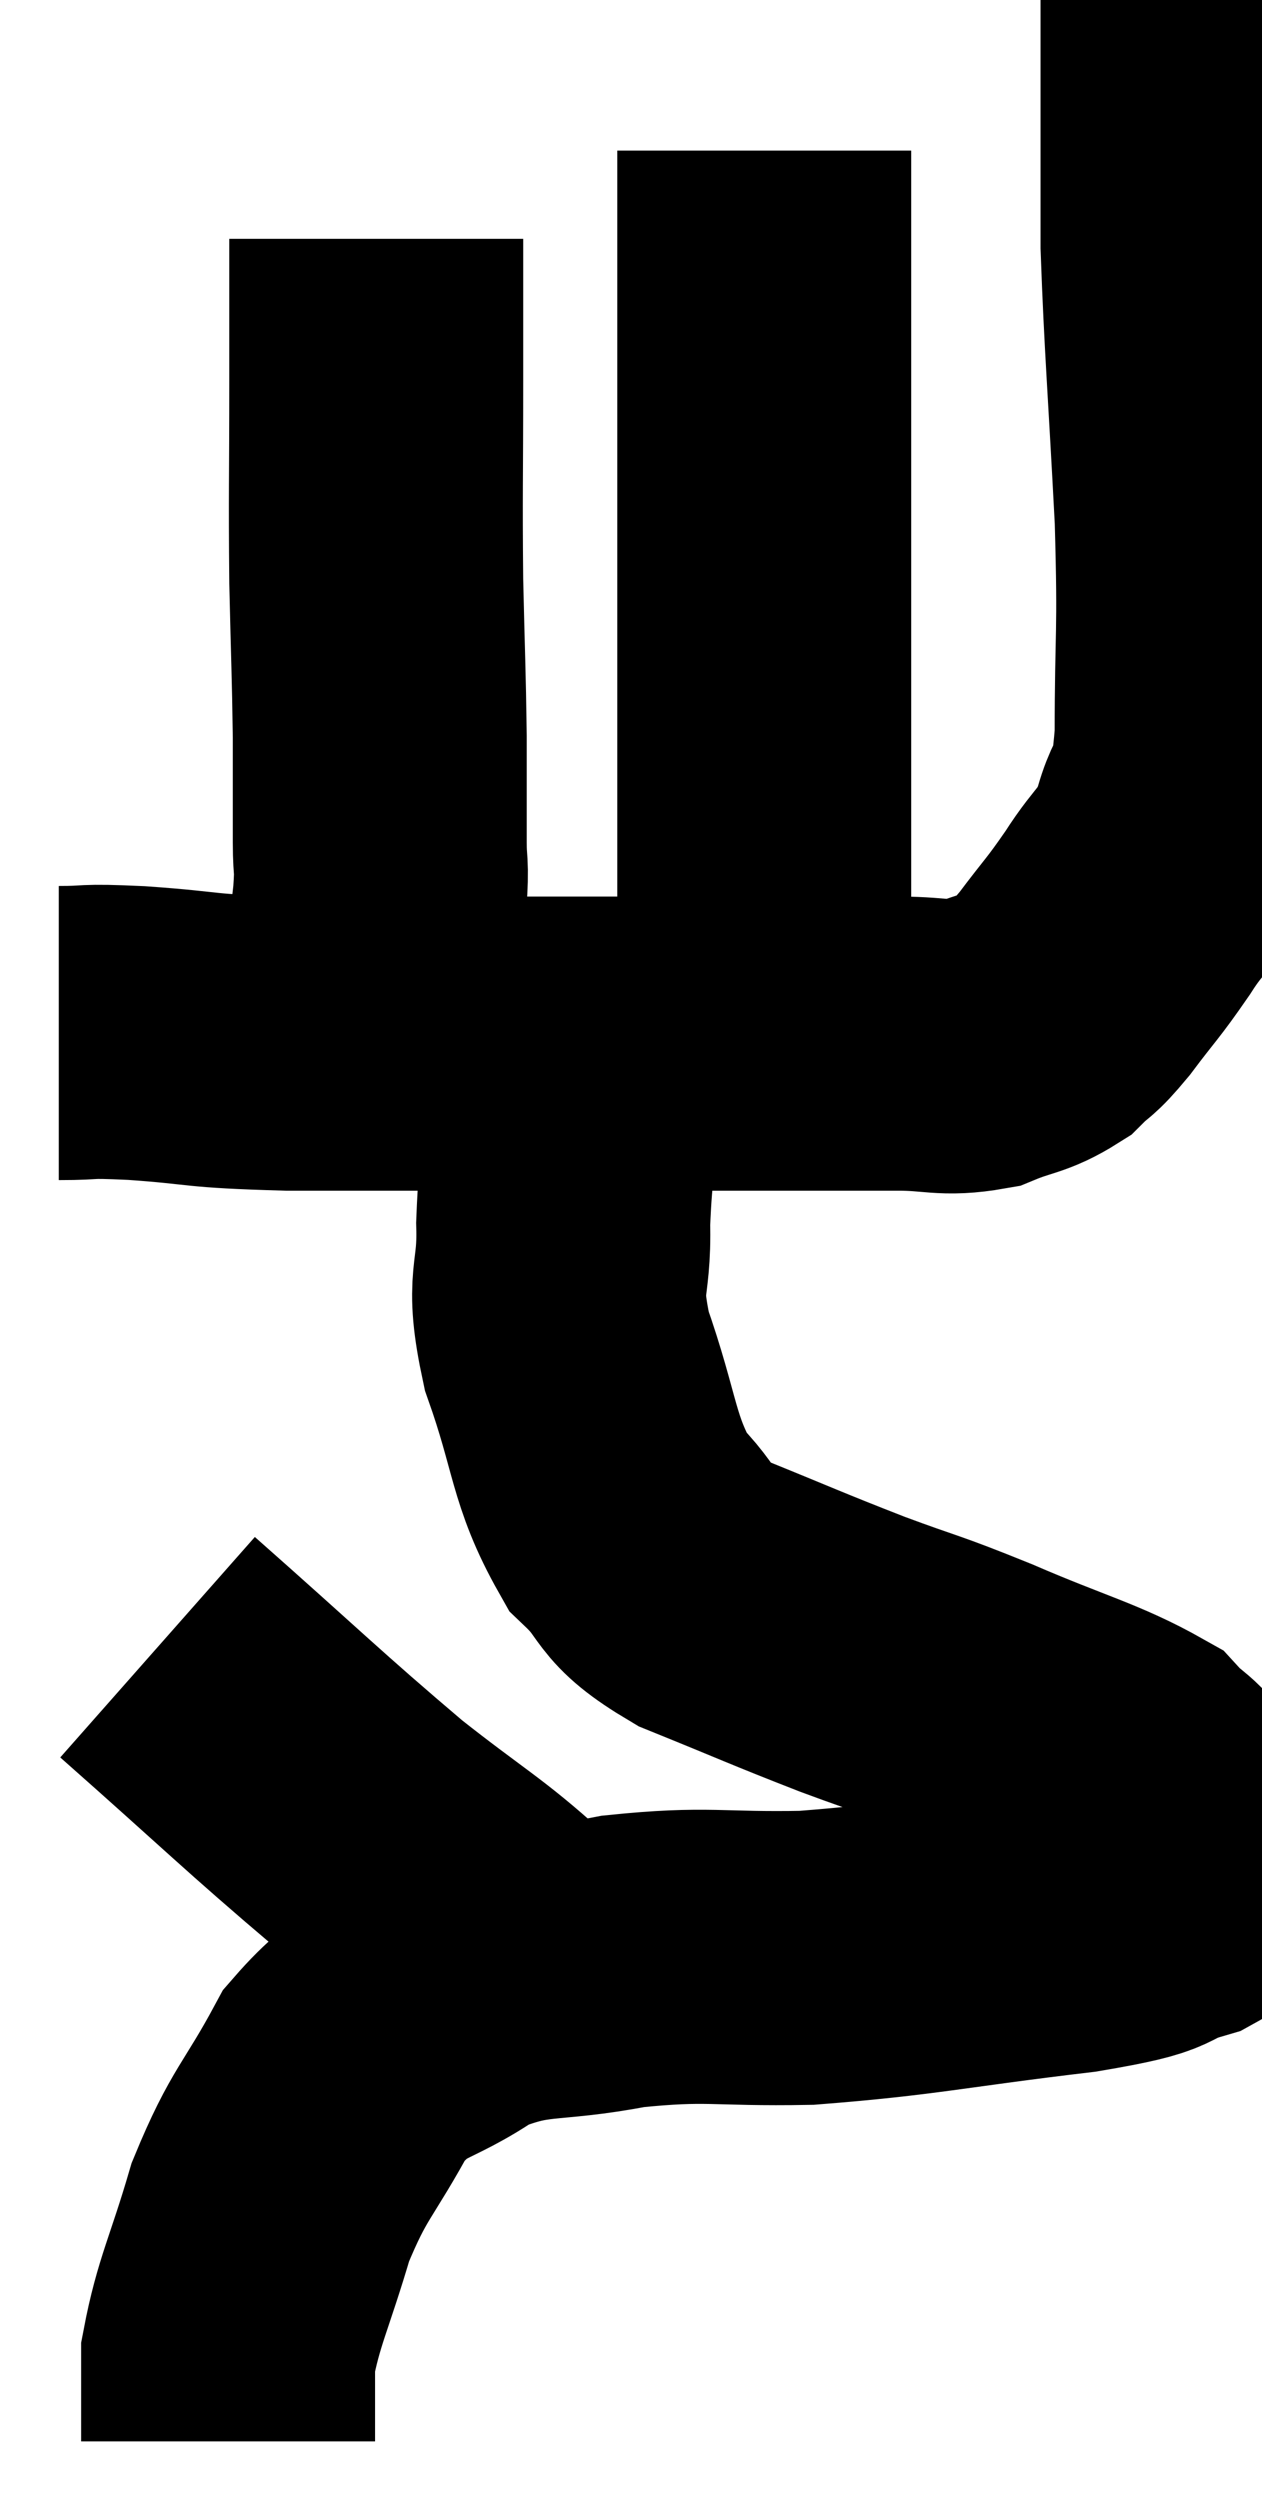 <svg xmlns="http://www.w3.org/2000/svg" viewBox="13.28 3.32 21.467 42.5" width="21.467" height="42.5"><path d="M 14.28 20.88 C 14.94 20.88, 14.625 20.835, 15.6 20.88 C 16.89 20.97, 16.545 21.015, 18.18 21.06 C 20.16 21.06, 20.415 21.06, 22.14 21.06 C 23.61 21.06, 23.865 21.06, 25.08 21.06 C 26.04 21.06, 26.13 21.06, 27 21.06 C 27.78 21.06, 27.825 21.06, 28.56 21.06 C 29.25 21.06, 29.34 21.165, 29.94 21.06 C 30.45 20.85, 30.555 20.895, 30.96 20.64 C 31.26 20.34, 31.185 20.49, 31.56 20.04 C 32.01 19.44, 32.025 19.47, 32.46 18.84 C 32.88 18.18, 32.985 18.27, 33.3 17.52 C 33.51 16.68, 33.615 17.19, 33.72 15.84 C 33.72 13.98, 33.78 14.205, 33.72 12.12 C 33.6 9.81, 33.54 9.18, 33.48 7.5 C 33.48 6.45, 33.48 6.135, 33.48 5.4 C 33.48 4.98, 33.48 4.77, 33.48 4.56 C 33.48 4.56, 33.525 4.62, 33.48 4.56 L 33.3 4.32" fill="none" stroke="black" stroke-width="5"></path><path d="M 26.28 5.88 C 26.28 6.57, 26.28 6.06, 26.28 7.26 C 26.28 8.97, 26.28 9.015, 26.28 10.68 C 26.28 12.3, 26.28 12.51, 26.28 13.92 C 26.28 15.12, 26.28 15.18, 26.28 16.32 C 26.28 17.4, 26.28 17.715, 26.28 18.48 C 26.28 18.93, 26.28 19.11, 26.28 19.38 C 26.28 19.47, 26.28 19.485, 26.28 19.56 C 26.28 19.62, 26.28 19.605, 26.28 19.68 C 26.28 19.77, 26.28 19.815, 26.28 19.86 C 26.28 19.86, 26.28 19.665, 26.28 19.86 C 26.28 20.25, 26.28 20.445, 26.28 20.64 C 26.28 20.64, 26.28 20.64, 26.28 20.64 C 26.28 20.64, 26.28 20.64, 26.28 20.64 L 26.28 20.64" fill="none" stroke="black" stroke-width="5"></path><path d="M 19.68 7.38 C 19.68 8.58, 19.68 8.325, 19.68 9.78 C 19.68 11.49, 19.665 11.685, 19.68 13.2 C 19.71 14.52, 19.725 14.73, 19.74 15.84 C 19.74 16.74, 19.74 16.95, 19.74 17.64 C 19.74 18.12, 19.785 17.955, 19.74 18.6 C 19.65 19.41, 19.605 19.62, 19.56 20.22 C 19.56 20.61, 19.56 20.625, 19.56 21 C 19.56 21.36, 19.56 21.54, 19.56 21.72 L 19.56 21.72" fill="none" stroke="black" stroke-width="5"></path><path d="M 23.1 21.66 C 22.98 22.89, 22.905 22.965, 22.86 24.12 C 22.89 25.2, 22.65 25.02, 22.92 26.28 C 23.43 27.72, 23.355 28.125, 23.94 29.16 C 24.6 29.79, 24.3 29.85, 25.26 30.42 C 26.52 30.93, 26.625 30.99, 27.78 31.44 C 28.83 31.83, 28.695 31.74, 29.88 32.22 C 31.2 32.79, 31.695 32.895, 32.52 33.36 C 32.85 33.72, 32.955 33.66, 33.18 34.08 C 33.3 34.56, 33.36 34.68, 33.42 35.04 C 33.42 35.28, 33.885 35.265, 33.42 35.52 C 32.49 35.79, 33.165 35.79, 31.56 36.06 C 29.28 36.33, 28.92 36.45, 27 36.6 C 25.44 36.63, 25.35 36.51, 23.88 36.66 C 22.5 36.93, 22.305 36.72, 21.12 37.2 C 20.13 37.89, 19.95 37.65, 19.14 38.58 C 18.51 39.75, 18.375 39.72, 17.88 40.92 C 17.52 42.15, 17.34 42.435, 17.16 43.38 C 17.16 44.04, 17.16 44.34, 17.16 44.7 L 17.16 44.82" fill="none" stroke="black" stroke-width="5"></path><path d="M 15.96 31.32 C 17.76 32.91, 18.09 33.255, 19.56 34.5 C 20.7 35.4, 21 35.535, 21.84 36.3 C 22.38 36.93, 22.605 37.17, 22.92 37.56 C 23.01 37.71, 23.055 37.785, 23.1 37.86 L 23.1 37.86" fill="none" stroke="black" stroke-width="5"></path></svg>